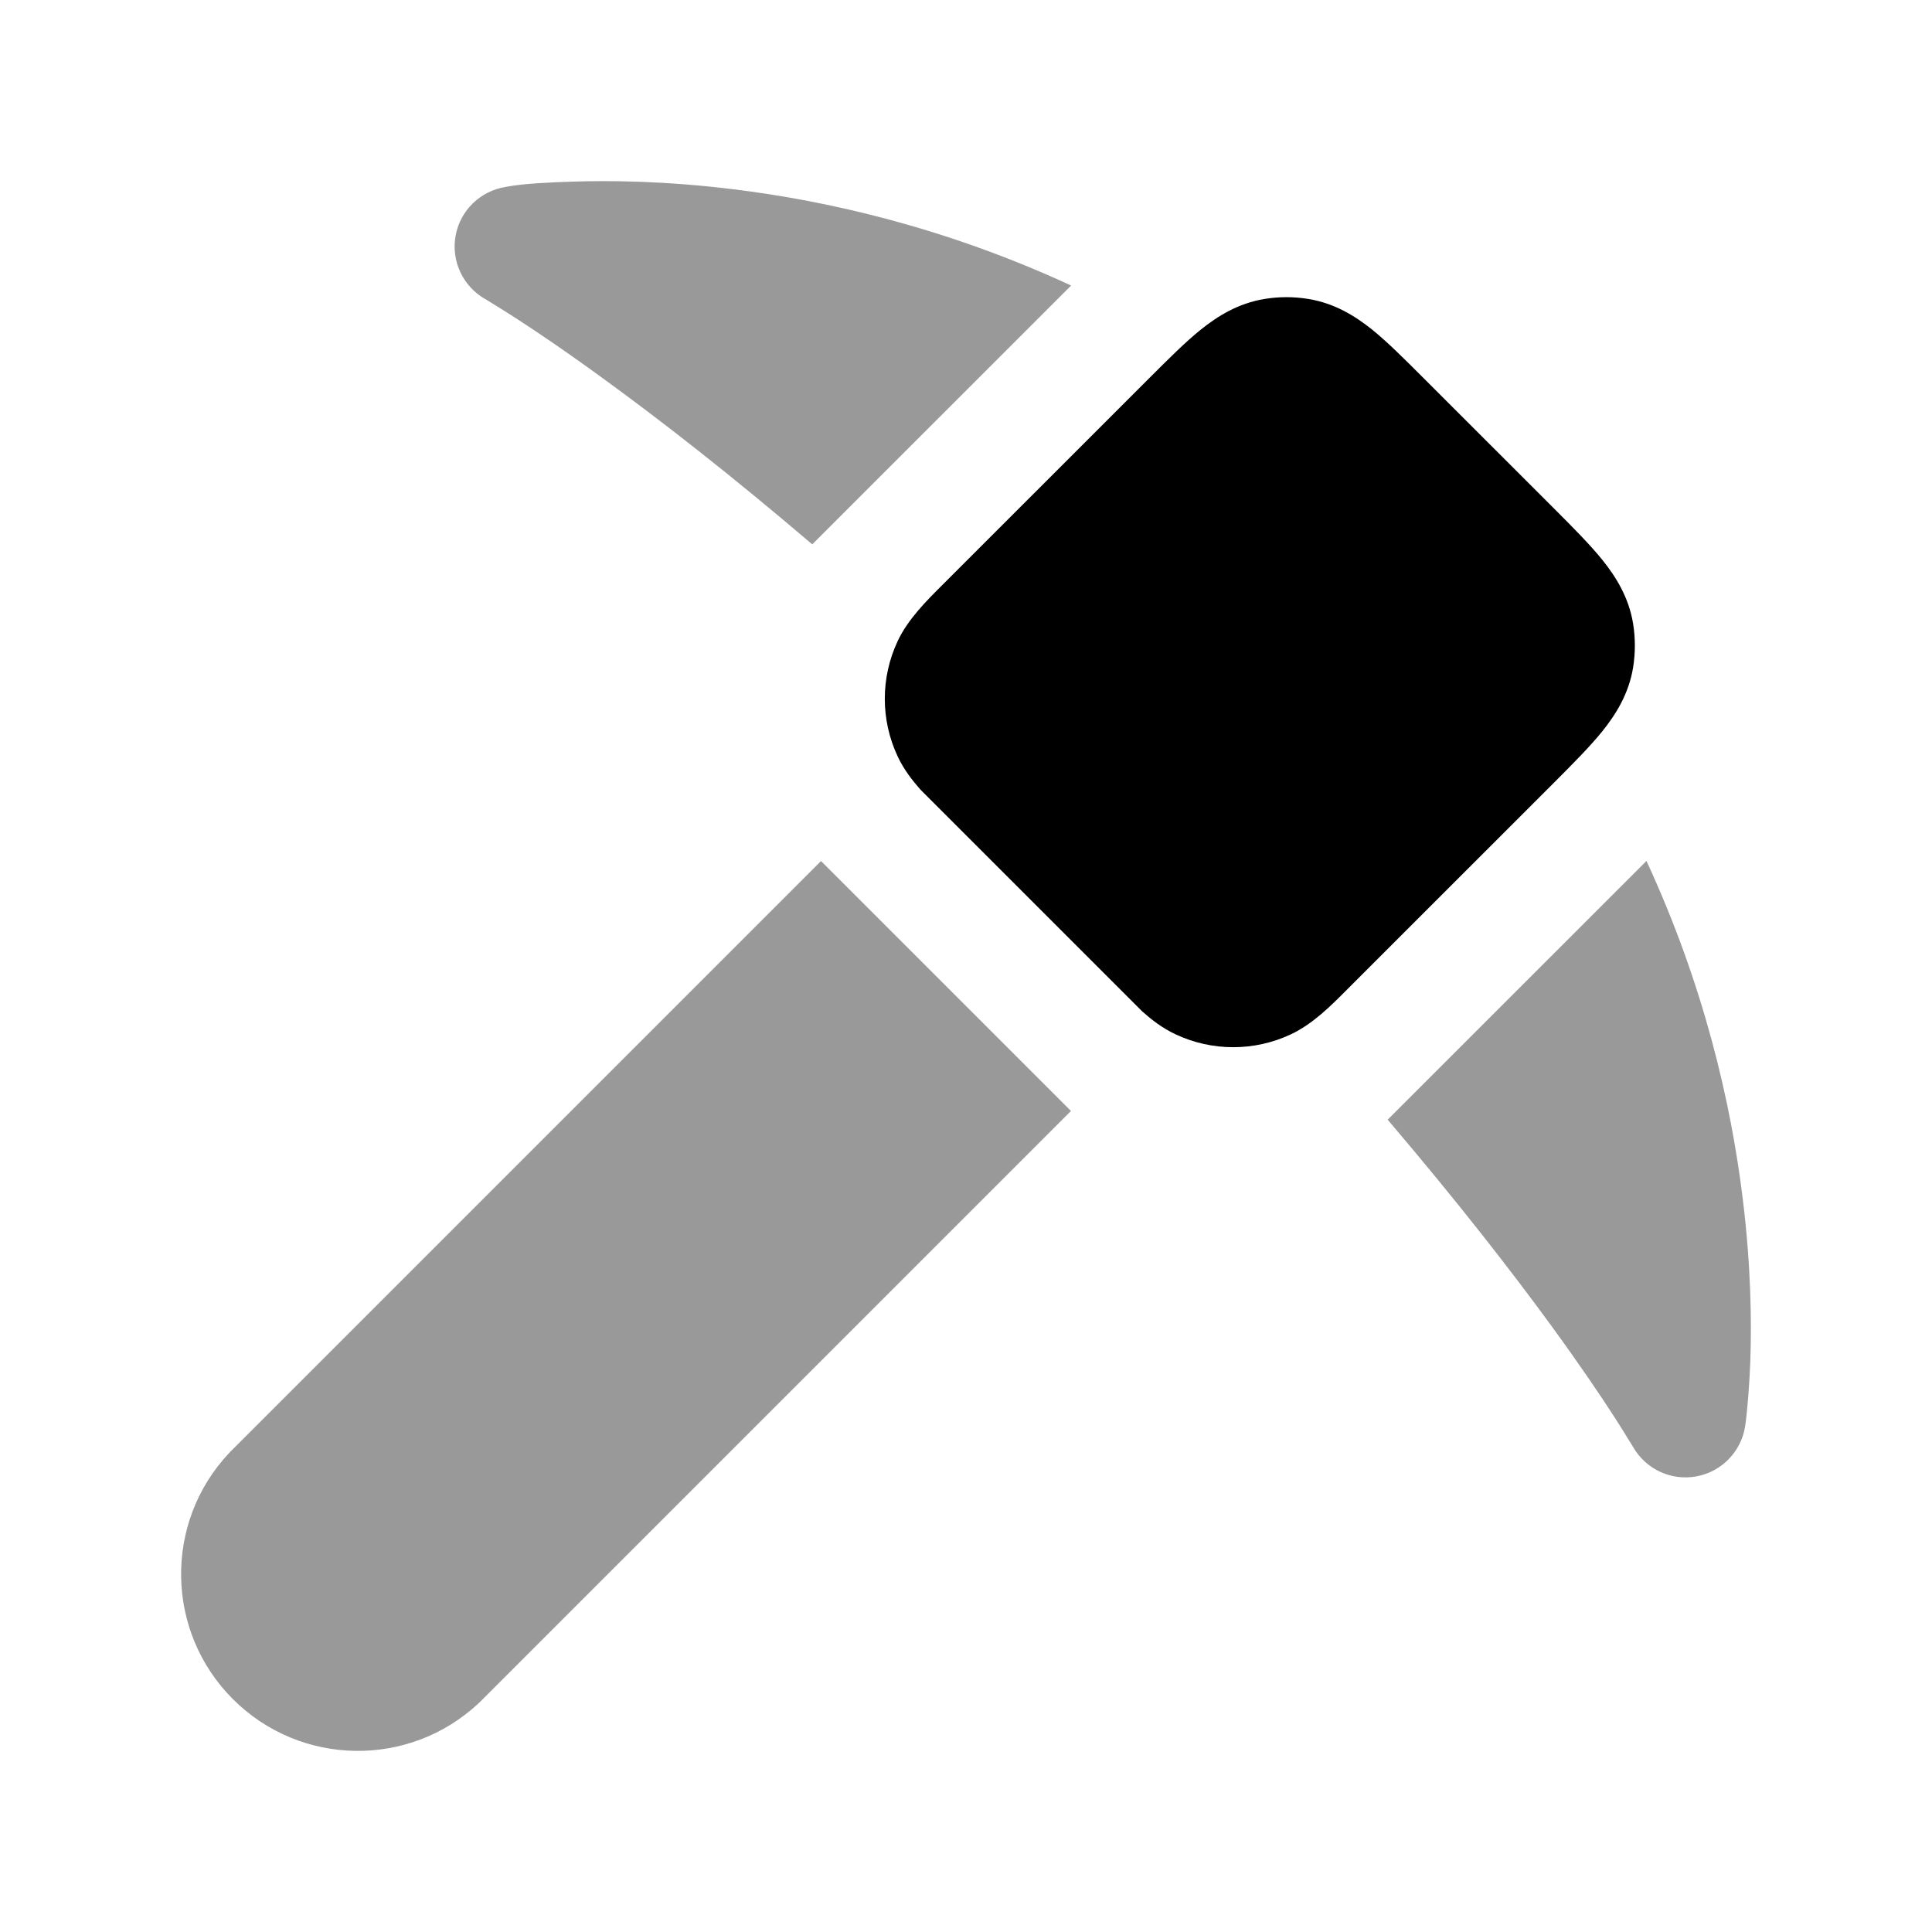 <svg width="24" height="24" viewBox="0 0 24 24" xmlns="http://www.w3.org/2000/svg">
<path d="M15.707 3.714C15.888 3.684 16.073 3.684 16.254 3.714C16.583 3.768 16.837 3.928 17.047 4.096C17.238 4.251 17.447 4.46 17.671 4.684L17.671 4.684L19.316 6.328C19.54 6.553 19.749 6.762 19.904 6.954C20.072 7.163 20.233 7.418 20.287 7.747C20.316 7.927 20.316 8.112 20.287 8.292C20.233 8.621 20.072 8.876 19.904 9.085C19.749 9.277 19.54 9.486 19.316 9.711L19.316 9.711L16.746 12.28C16.536 12.492 16.308 12.721 16.035 12.849C15.582 13.062 15.057 13.062 14.604 12.849C14.435 12.77 14.3 12.663 14.189 12.564L11.436 9.811C11.338 9.7 11.23 9.565 11.151 9.396C10.938 8.943 10.938 8.418 11.151 7.964C11.279 7.692 11.508 7.464 11.719 7.254L11.719 7.254L14.29 4.684C14.514 4.46 14.723 4.251 14.915 4.096C15.124 3.928 15.379 3.768 15.707 3.714Z" fill="currentColor"/>
<g opacity="0.4">
<path d="M13.306 3.547C11.751 2.828 10.284 2.494 9.101 2.35C8.271 2.248 7.578 2.24 7.088 2.257C6.843 2.266 6.52 2.277 6.285 2.321L6.284 2.322C5.968 2.37 5.718 2.613 5.66 2.926C5.602 3.24 5.749 3.555 6.025 3.714L6.028 3.715C6.028 3.715 6.27 3.863 6.398 3.946C6.654 4.111 7.037 4.369 7.535 4.733C8.195 5.214 9.057 5.881 10.09 6.762L13.306 3.547Z" fill="currentColor"/>
<path d="M10.199 10.696L2.862 18.033C2.856 18.038 2.851 18.044 2.846 18.05C2.033 18.914 2.054 20.268 2.893 21.107C3.732 21.946 5.086 21.967 5.95 21.154C5.956 21.149 5.962 21.144 5.967 21.138L13.304 13.801L10.199 10.696Z" fill="currentColor"/>
<path d="M17.238 13.909C18.119 14.943 18.786 15.805 19.268 16.465C19.631 16.963 19.889 17.346 20.054 17.602C20.137 17.73 20.248 17.913 20.287 17.975C20.445 18.252 20.761 18.398 21.074 18.34C21.388 18.282 21.63 18.032 21.679 17.716C21.708 17.526 21.734 17.157 21.743 16.912C21.76 16.422 21.752 15.729 21.65 14.899C21.506 13.717 21.172 12.249 20.453 10.695L17.238 13.909Z" fill="currentColor"/>
</g>
</svg>
